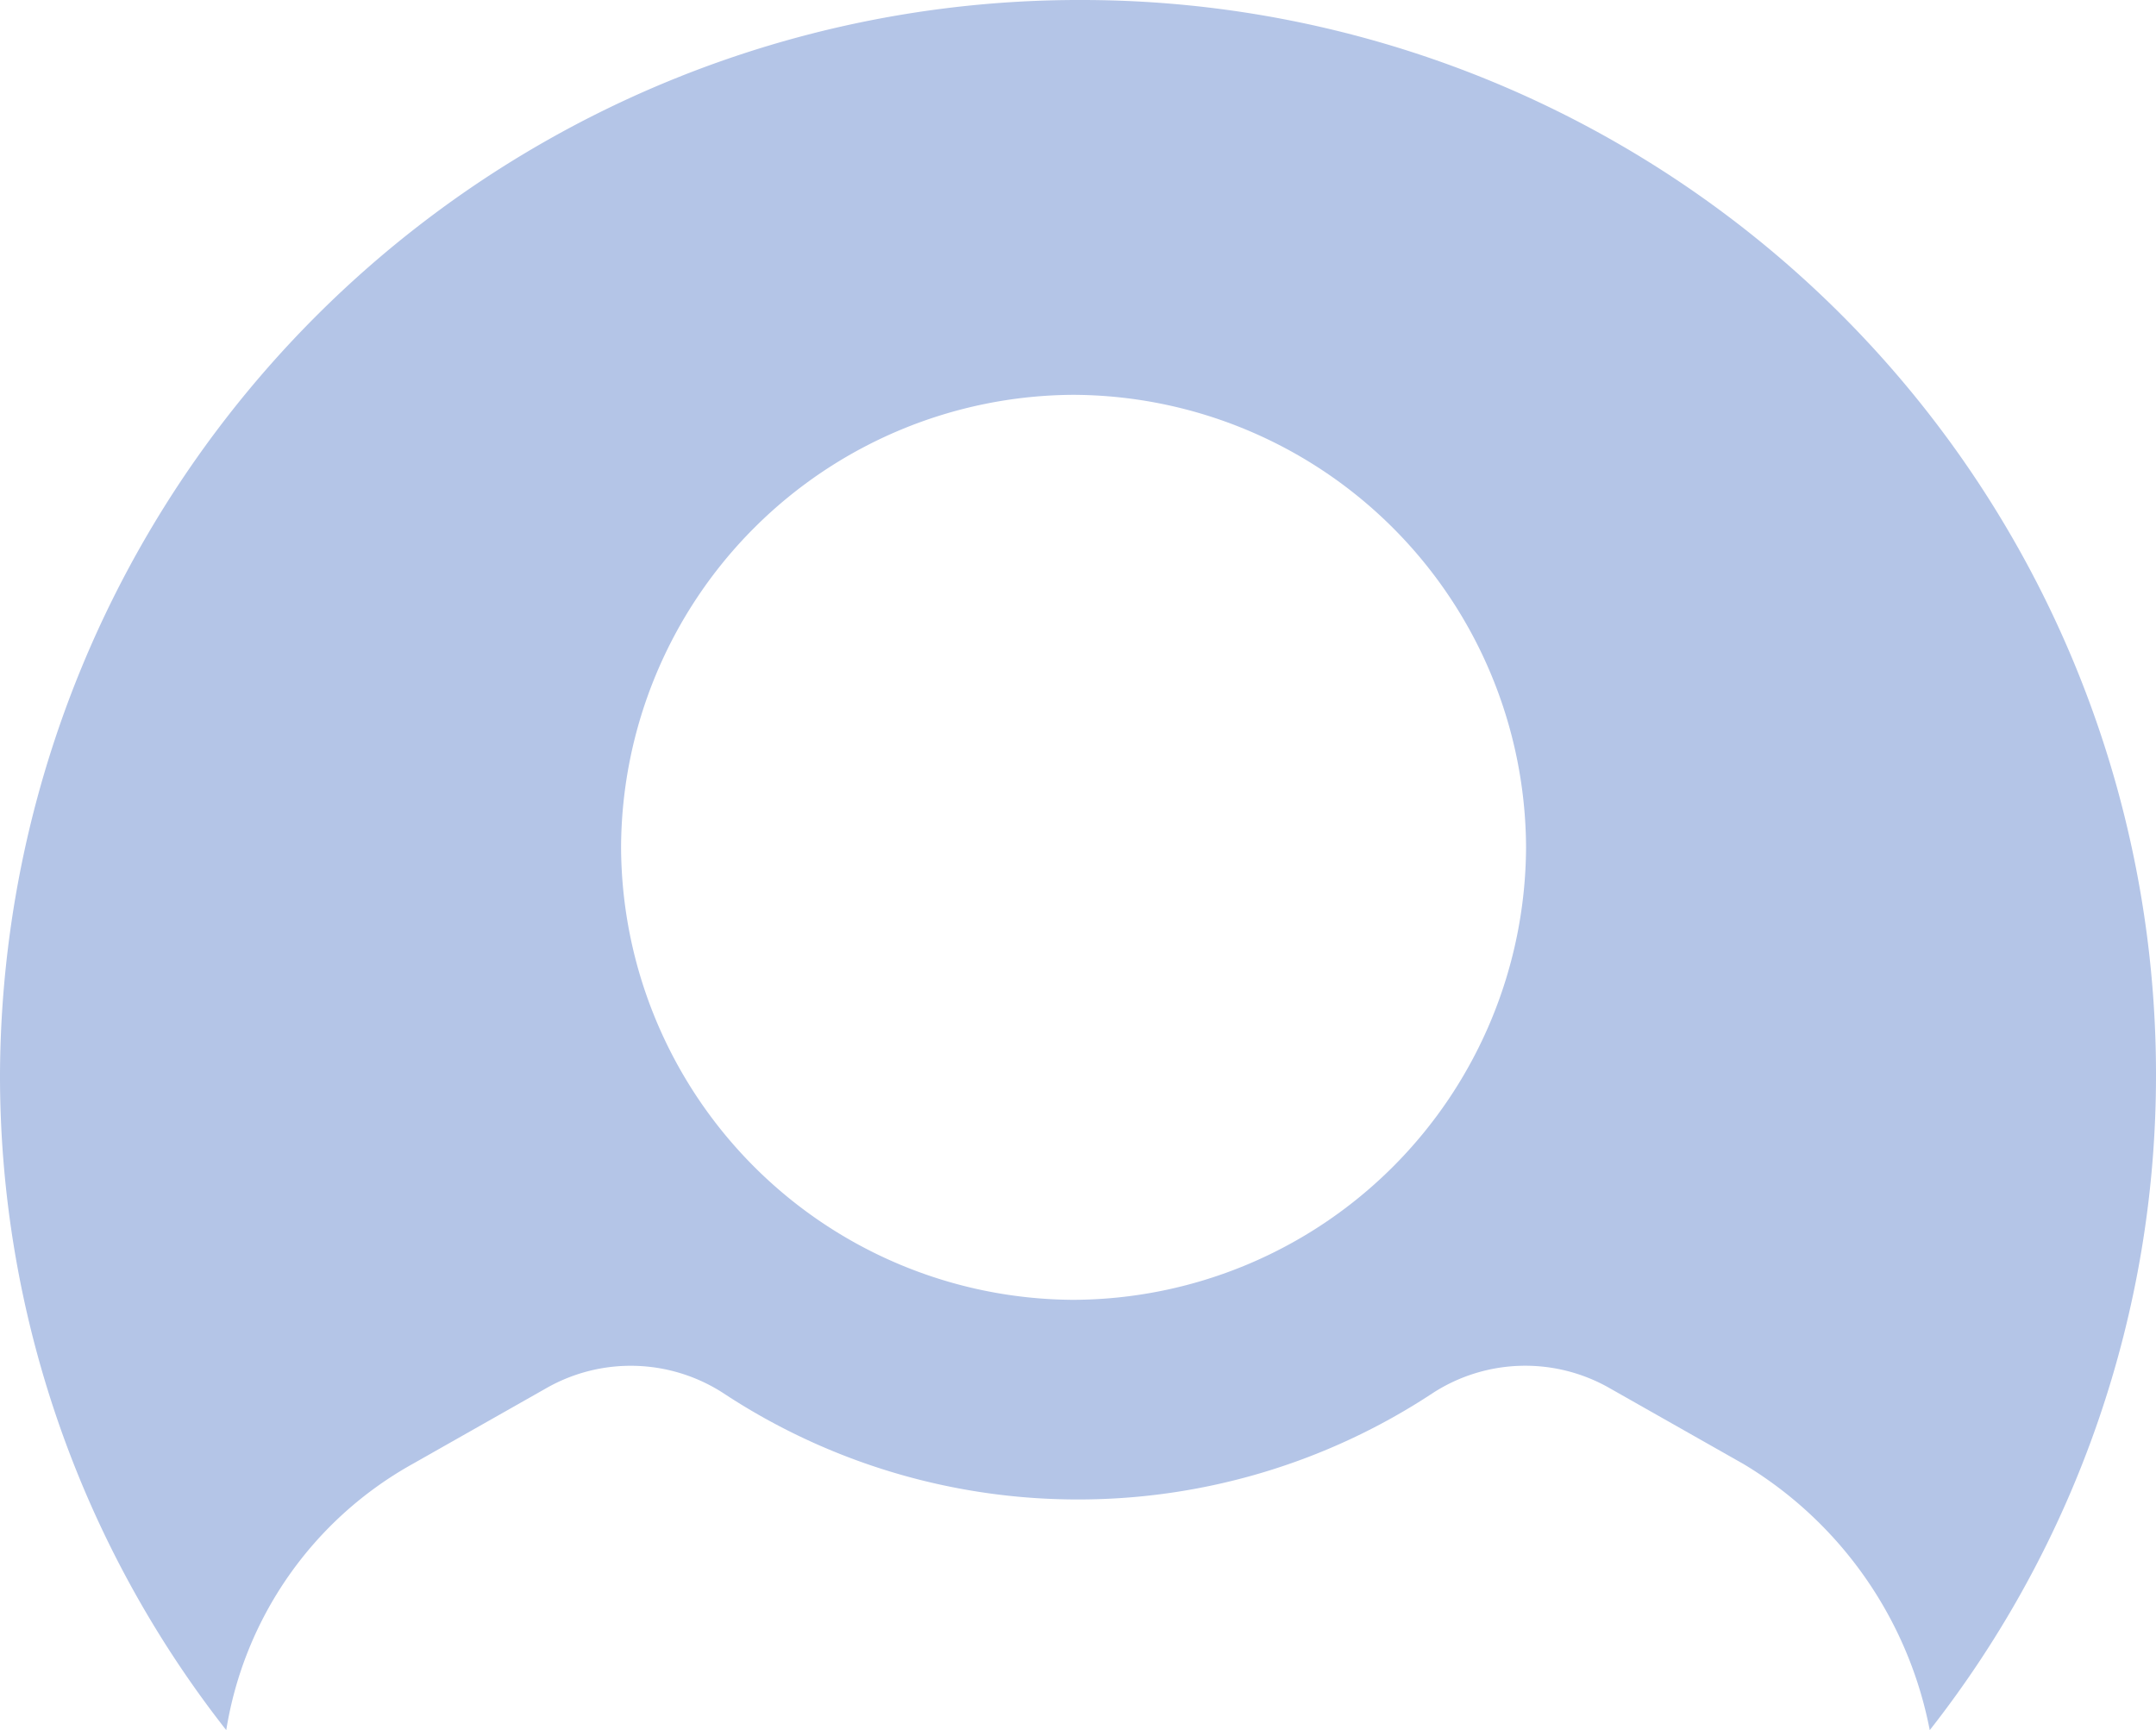 <svg xmlns="http://www.w3.org/2000/svg" width="48.6" height="39" viewBox="0 0 48.6 39">
  <path id="Path_505" data-name="Path 505" d="M79-132.4l3-1.7a3.84,3.84,0,0,1,4,.1,14.5,14.5,0,0,0,8,2.4,14.5,14.5,0,0,0,8-2.4,3.834,3.834,0,0,1,4-.1l3,1.7a8.983,8.983,0,0,1,4.2,6,23.9,23.9,0,0,0,5.1-14.8,24.22,24.22,0,0,0-24.2-24.2,24.327,24.327,0,0,0-24.4,24.2,23.9,23.9,0,0,0,5.1,14.8A8.385,8.385,0,0,1,79-132.4Zm14.9-24.1a10.243,10.243,0,0,1,10.2,10.2,10.243,10.243,0,0,1-10.2,10.2,10.243,10.243,0,0,1-10.2-10.2A10.243,10.243,0,0,1,93.9-156.5Z" transform="translate(-69.7 165.4)" fill="#b4c5e7"/>
</svg>
